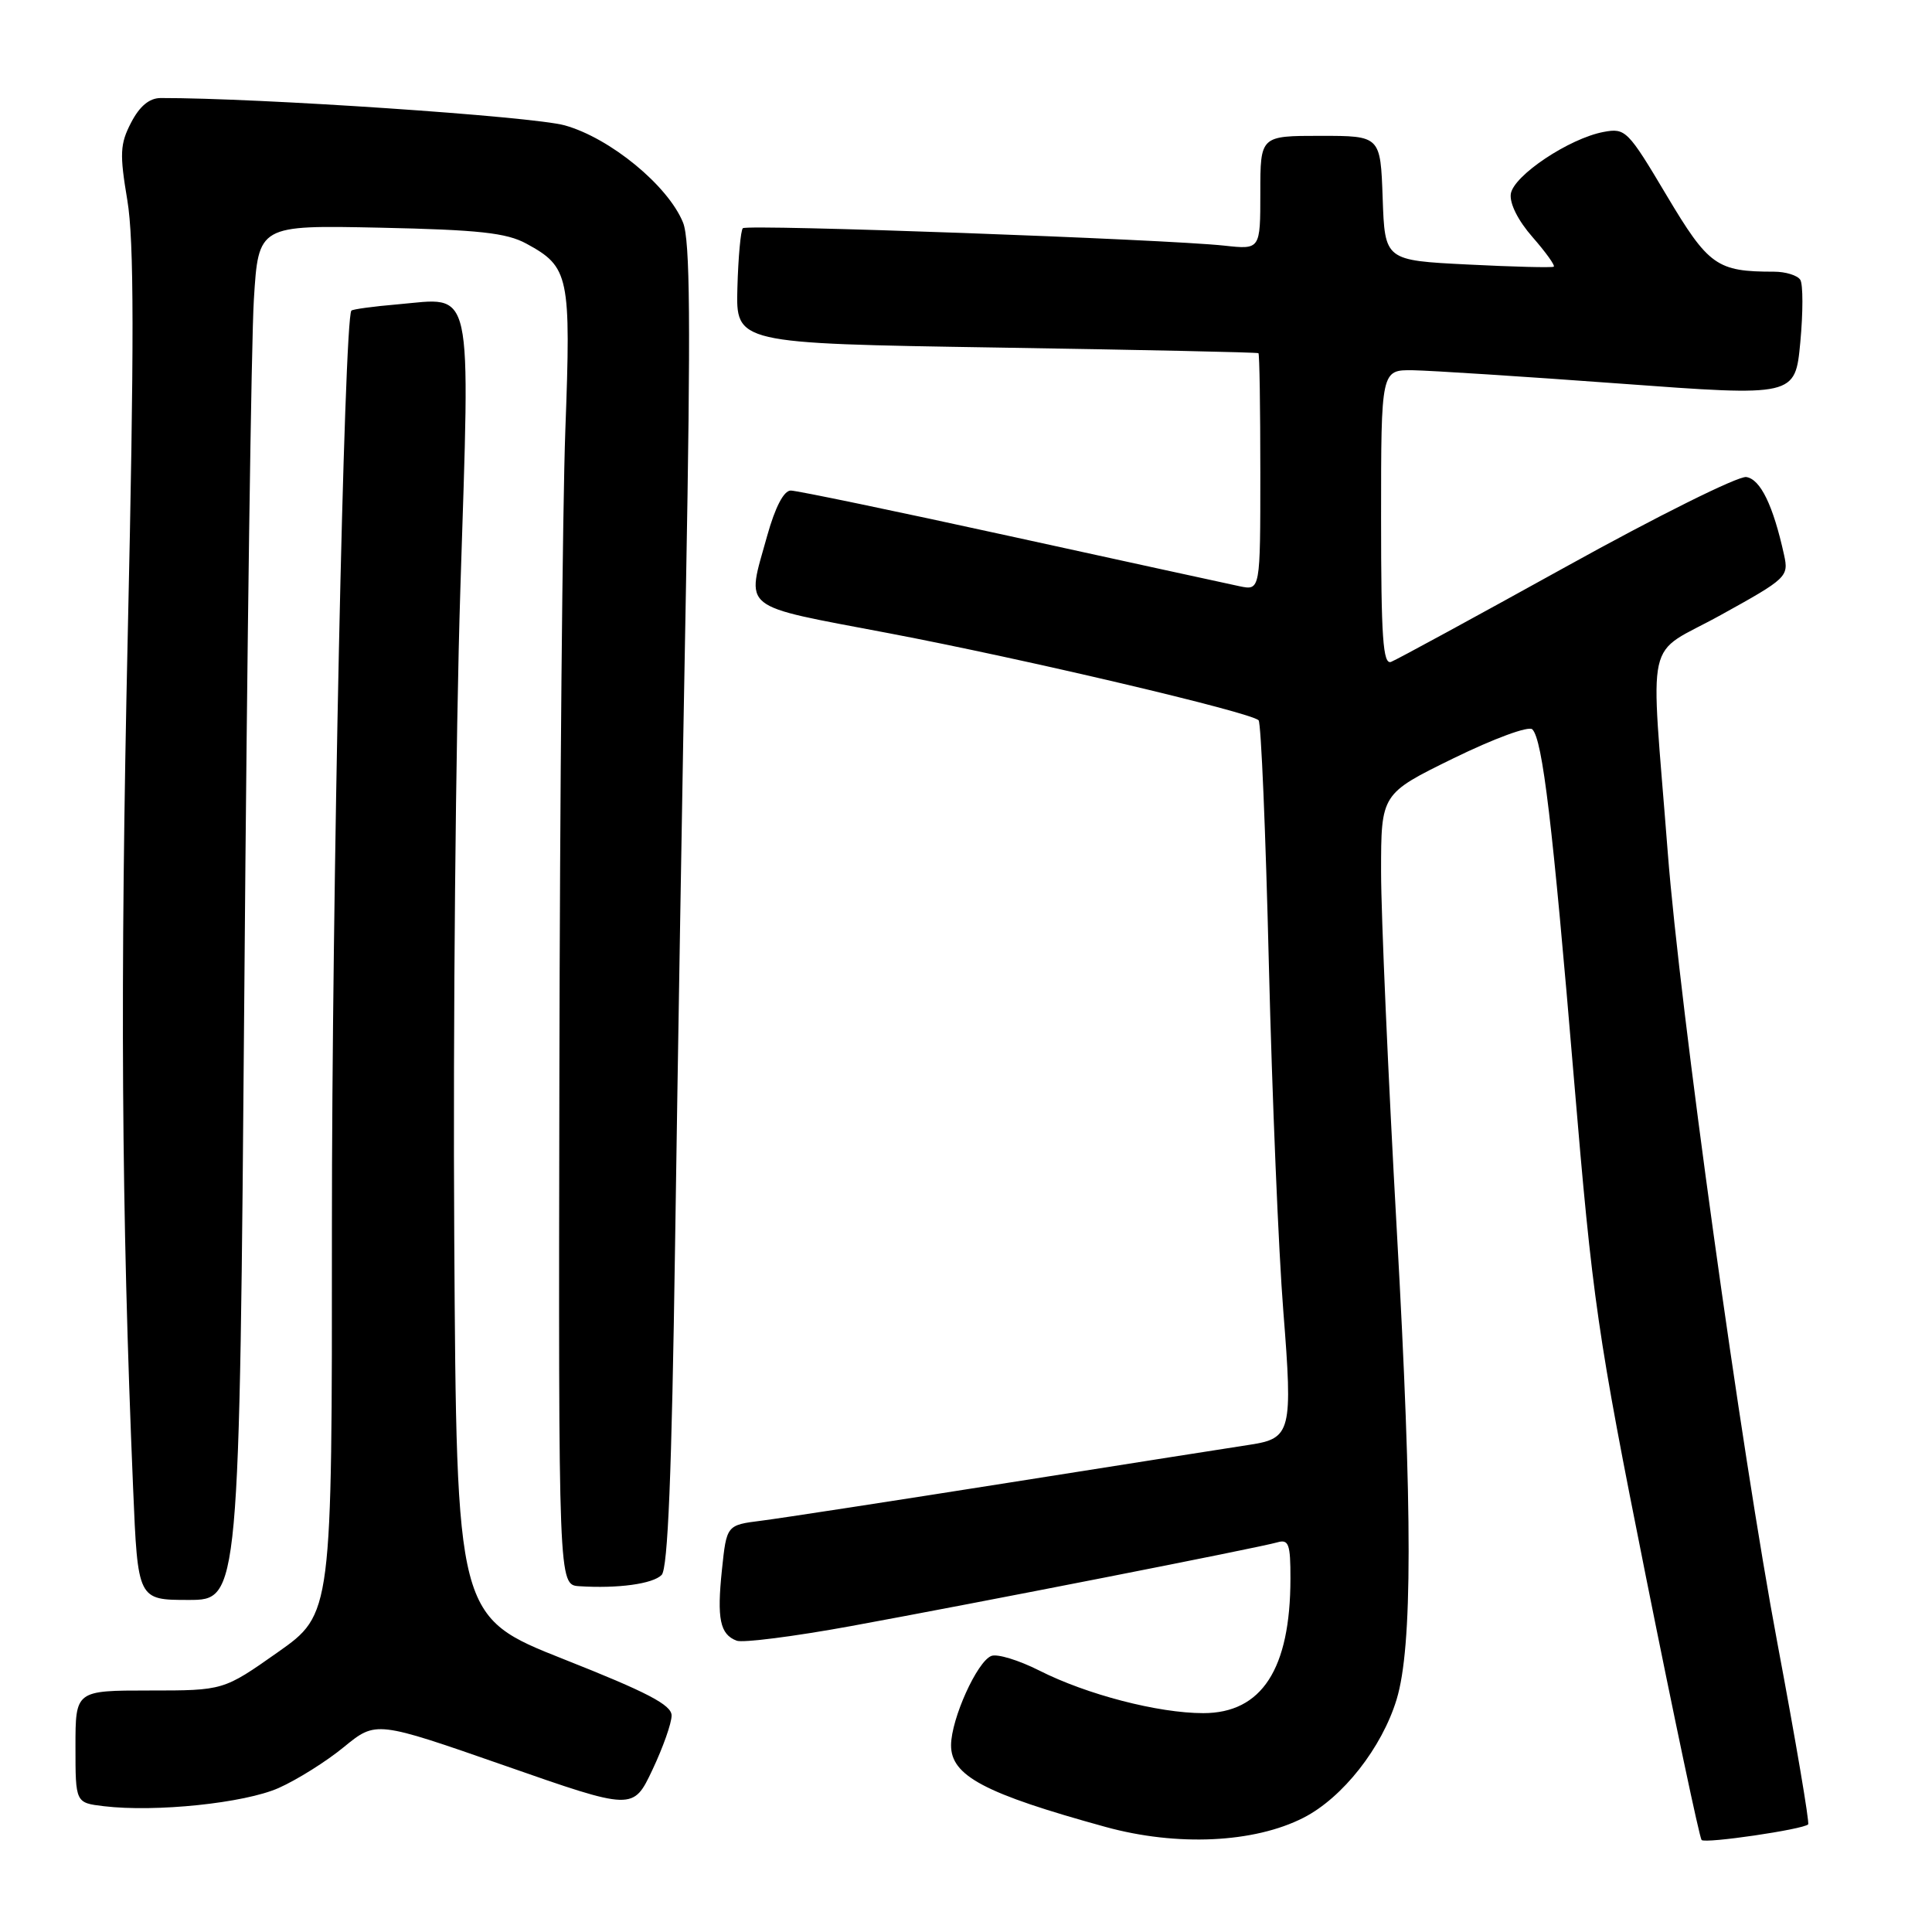 <?xml version="1.0" encoding="UTF-8" standalone="no"?>
<!DOCTYPE svg PUBLIC "-//W3C//DTD SVG 1.1//EN" "http://www.w3.org/Graphics/SVG/1.1/DTD/svg11.dtd" >
<svg xmlns="http://www.w3.org/2000/svg" xmlns:xlink="http://www.w3.org/1999/xlink" version="1.1" viewBox="0 0 256 256">
 <g >
 <path fill="currentColor"
d=" M 172.72 240.86 C 177.91 238.21 183.11 231.59 185.06 225.18 C 187.17 218.24 187.18 200.46 185.09 163.17 C 183.94 142.64 183.00 121.20 183.00 115.51 C 183.00 105.18 183.00 105.18 192.59 100.48 C 197.95 97.86 202.56 96.16 203.04 96.64 C 204.40 98.00 205.72 109.08 208.56 143.00 C 211.03 172.42 211.66 176.77 218.09 208.91 C 221.88 227.83 225.20 243.53 225.47 243.81 C 225.97 244.31 238.92 242.41 239.59 241.74 C 239.79 241.54 237.96 230.75 235.52 217.75 C 230.74 192.34 222.56 133.39 220.99 113.00 C 218.68 83.11 217.78 87.16 228.00 81.50 C 236.78 76.65 237.03 76.41 236.40 73.54 C 234.96 66.98 233.27 63.49 231.39 63.21 C 230.33 63.05 219.61 68.38 207.56 75.06 C 195.51 81.73 185.06 87.42 184.33 87.70 C 183.25 88.12 183.00 84.49 183.00 68.61 C 183.00 49.00 183.00 49.00 187.25 49.06 C 189.59 49.10 201.93 49.89 214.69 50.83 C 237.87 52.54 237.87 52.54 238.55 45.35 C 238.92 41.40 238.92 37.68 238.55 37.08 C 238.18 36.49 236.61 36.00 235.07 36.00 C 227.48 36.00 226.40 35.23 220.81 25.85 C 215.71 17.28 215.38 16.94 212.50 17.48 C 207.94 18.33 200.55 23.26 200.19 25.69 C 200.01 26.96 201.16 29.25 203.08 31.43 C 204.83 33.43 206.09 35.19 205.88 35.34 C 205.67 35.48 200.55 35.36 194.50 35.05 C 183.50 34.50 183.50 34.50 183.21 26.25 C 182.92 18.00 182.92 18.00 174.96 18.00 C 167.00 18.00 167.00 18.00 167.00 25.53 C 167.00 33.07 167.00 33.07 162.25 32.55 C 154.42 31.70 98.98 29.69 98.43 30.24 C 98.15 30.52 97.82 34.07 97.71 38.12 C 97.50 45.50 97.50 45.50 132.00 46.05 C 150.97 46.35 166.61 46.68 166.75 46.80 C 166.89 46.91 167.00 54.03 167.00 62.62 C 167.00 78.25 167.00 78.25 164.25 77.68 C 162.74 77.36 149.06 74.38 133.86 71.05 C 118.66 67.72 105.58 65.00 104.78 65.00 C 103.86 65.00 102.72 67.19 101.66 70.98 C 98.88 81.01 97.73 80.09 117.75 83.90 C 135.75 87.32 165.70 94.37 166.77 95.44 C 167.10 95.76 167.71 110.31 168.13 127.76 C 168.56 145.22 169.42 165.93 170.05 173.79 C 171.31 189.66 171.08 190.60 165.65 191.43 C 163.92 191.69 149.68 193.93 134.00 196.41 C 118.32 198.89 103.42 201.18 100.89 201.50 C 96.28 202.08 96.28 202.08 95.66 208.01 C 94.98 214.51 95.40 216.56 97.61 217.40 C 98.41 217.71 105.24 216.84 112.78 215.46 C 129.29 212.44 166.80 205.08 169.25 204.37 C 170.76 203.93 171.00 204.59 170.99 209.18 C 170.98 221.16 167.19 227.00 159.44 227.00 C 153.47 227.00 144.00 224.54 137.72 221.36 C 135.01 219.99 132.15 219.11 131.36 219.42 C 129.48 220.14 126.05 227.73 126.02 231.23 C 125.99 235.30 130.45 237.66 146.50 242.08 C 155.95 244.68 166.16 244.21 172.72 240.86 Z  M 36.92 236.92 C 39.35 235.84 43.25 233.40 45.58 231.48 C 49.83 228.01 49.83 228.01 66.87 233.95 C 83.90 239.90 83.90 239.90 86.45 234.51 C 87.85 231.55 89.00 228.31 88.99 227.31 C 88.99 225.91 85.74 224.22 74.74 219.87 C 60.50 214.23 60.50 214.23 60.19 163.87 C 60.02 136.16 60.38 97.54 61.00 78.03 C 62.30 36.95 62.85 39.45 52.67 40.33 C 49.47 40.60 46.71 40.98 46.56 41.16 C 45.60 42.29 43.97 119.49 43.98 162.68 C 44.00 213.86 44.00 213.86 36.81 218.93 C 29.61 224.00 29.61 224.00 19.81 224.00 C 10.00 224.00 10.00 224.00 10.00 231.44 C 10.00 238.88 10.00 238.88 13.75 239.33 C 20.61 240.15 32.38 238.93 36.92 236.92 Z  M 32.38 130.75 C 32.73 86.06 33.30 45.07 33.64 39.67 C 34.25 29.83 34.25 29.83 50.37 30.17 C 63.43 30.45 67.12 30.85 69.74 32.28 C 75.43 35.37 75.67 36.51 74.91 57.00 C 74.54 67.17 74.18 105.76 74.12 142.75 C 74.00 210.00 74.00 210.00 76.75 210.18 C 81.87 210.51 86.49 209.88 87.67 208.69 C 88.50 207.84 89.01 195.28 89.45 165.00 C 89.79 141.62 90.44 102.25 90.90 77.50 C 91.53 42.90 91.44 31.81 90.51 29.50 C 88.53 24.60 80.85 18.29 74.83 16.61 C 70.55 15.42 34.15 12.96 21.28 12.99 C 19.78 13.00 18.50 14.07 17.37 16.25 C 15.90 19.08 15.84 20.38 16.87 26.52 C 17.77 31.88 17.79 45.45 16.93 84.02 C 15.90 130.79 16.08 160.11 17.64 197.25 C 18.26 212.00 18.26 212.00 24.99 212.00 C 31.72 212.00 31.72 212.00 32.38 130.75 Z "/>
</g>
</svg>